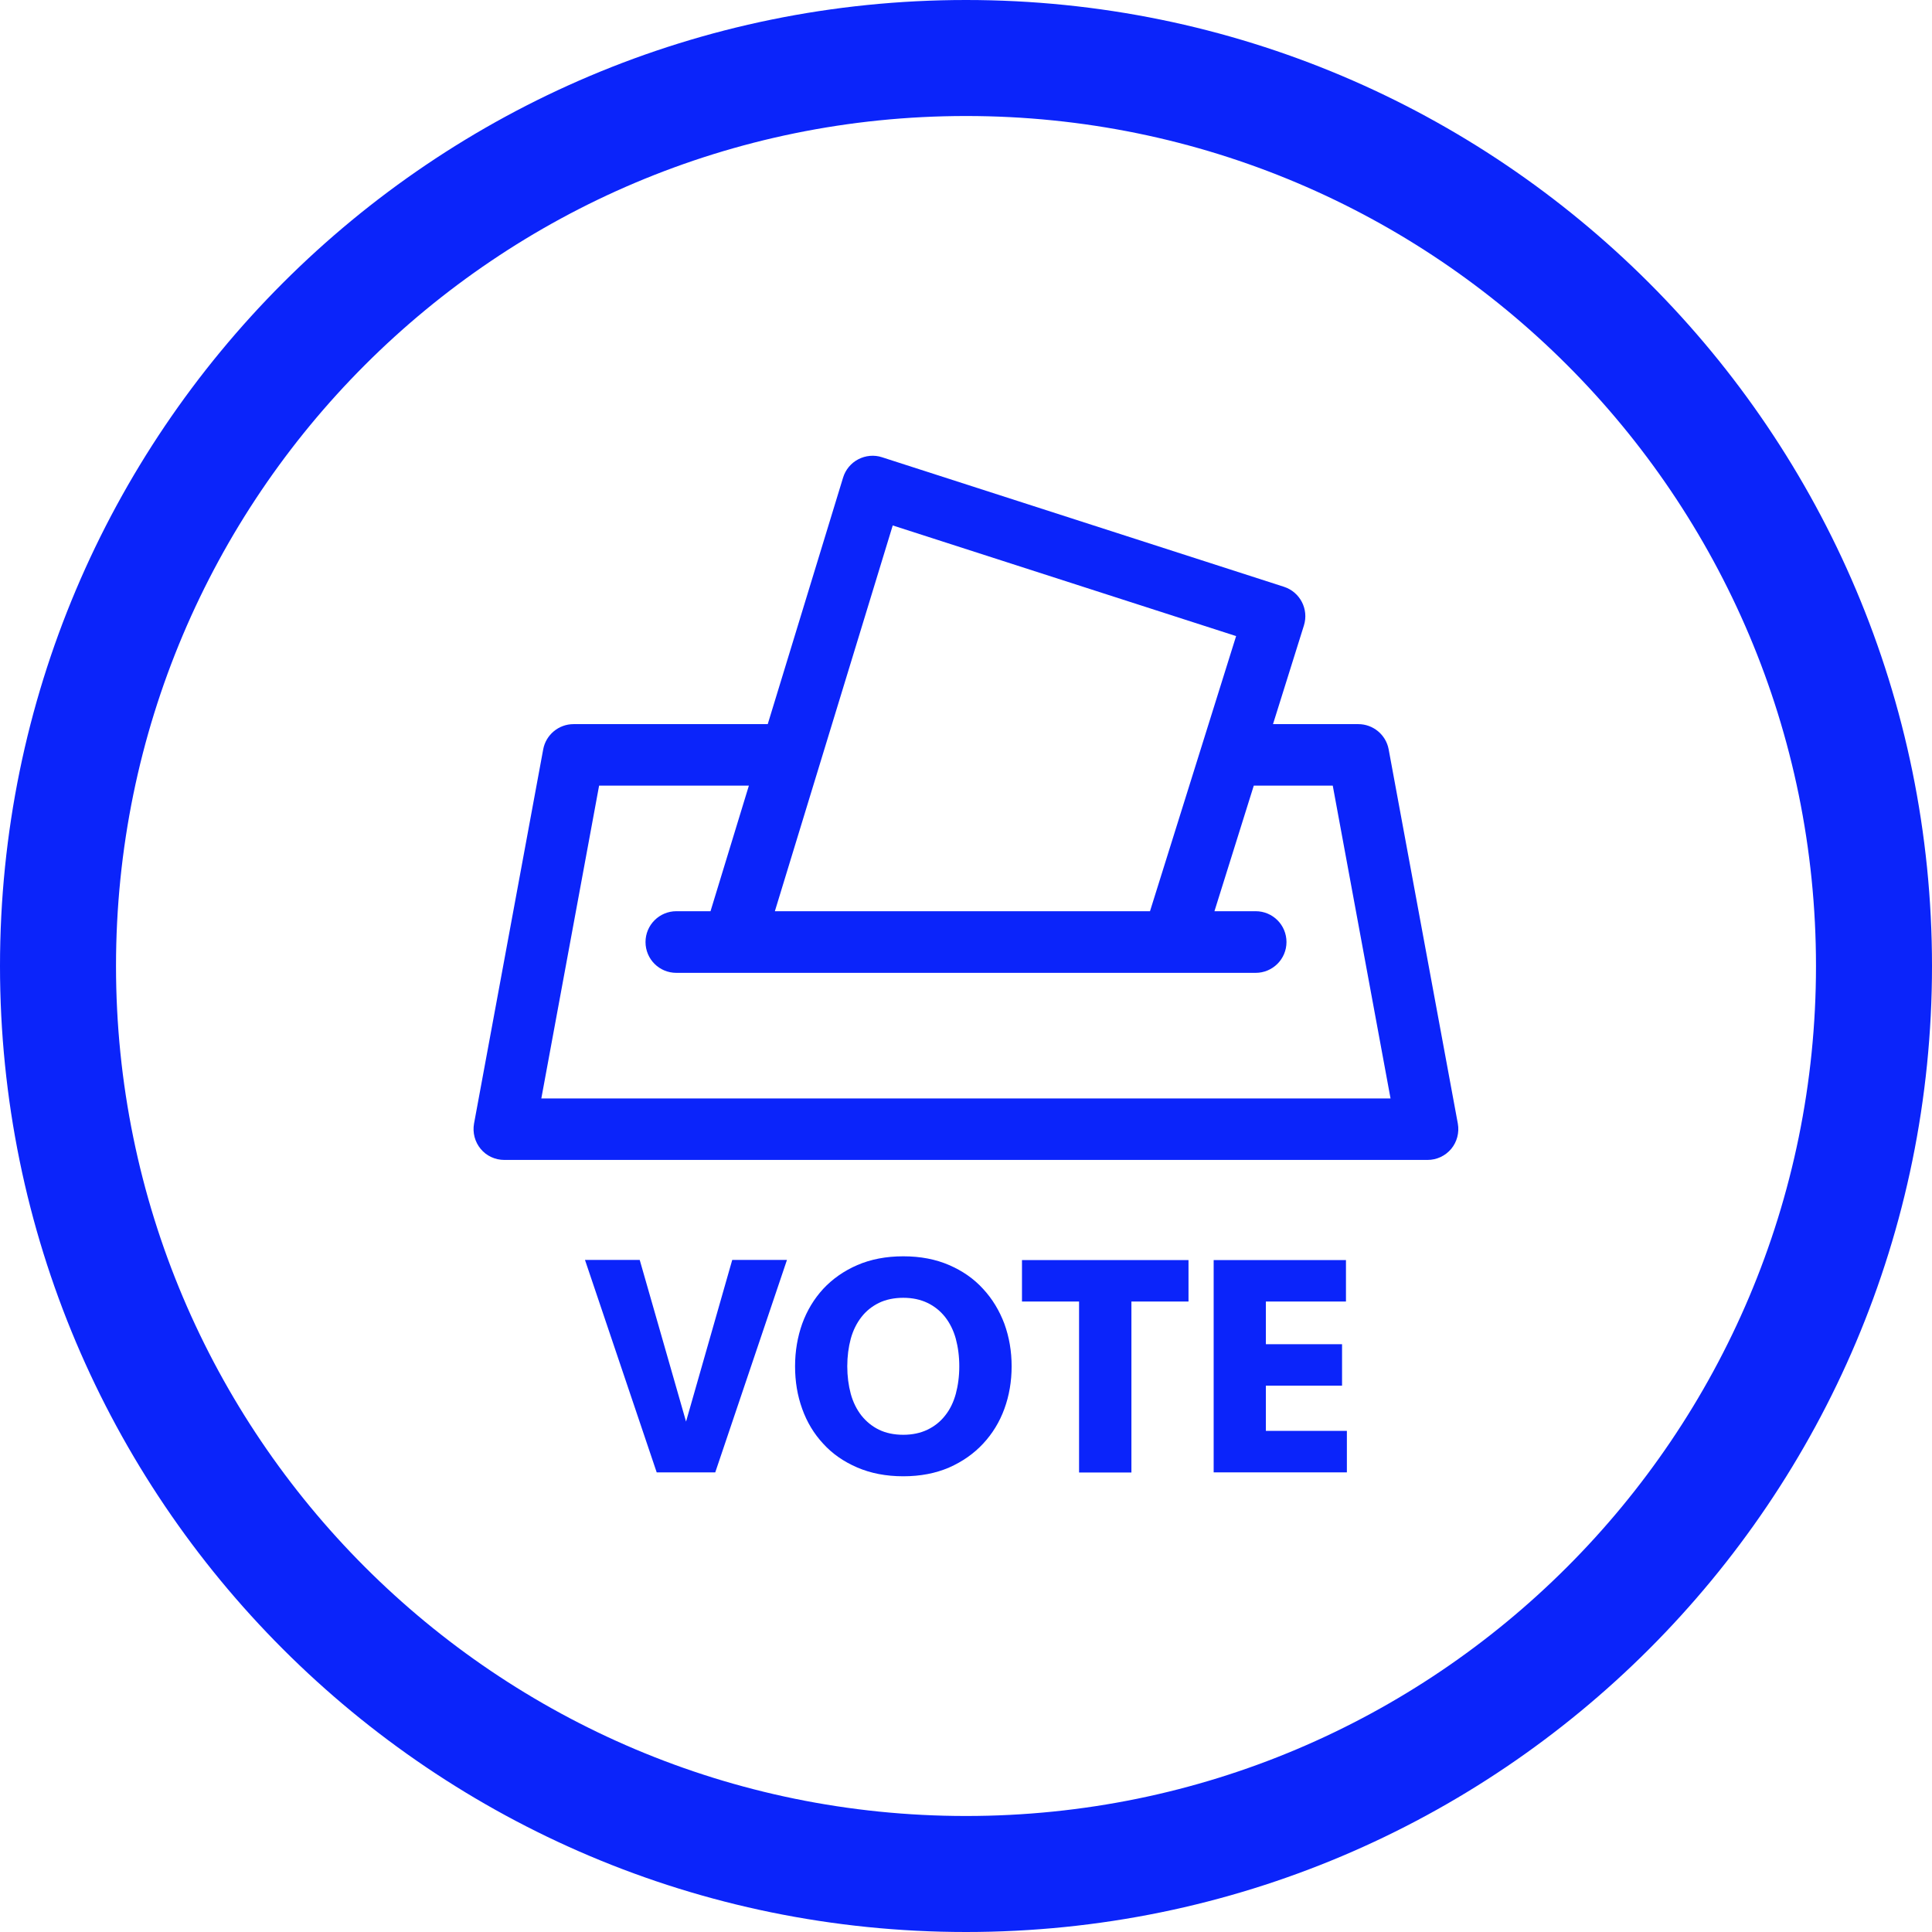 <svg width="42" height="42" viewBox="0 0 42 42" fill="none" xmlns="http://www.w3.org/2000/svg">
<path d="M21 0C9.401 0 0 9.401 0 21C0 32.599 9.401 42 21 42C32.599 42 42 32.599 42 21C42 9.401 32.599 0 21 0ZM21 39.478C10.794 39.478 2.522 31.206 2.522 21C2.522 10.794 10.794 2.522 21 2.522C31.206 2.522 39.478 10.794 39.478 21C39.478 31.206 31.206 39.478 21 39.478Z" fill="#0B24FA"/>
<path d="M31.692 24.426L30.188 16.289C30.129 15.973 29.851 15.742 29.529 15.742H27.674L28.347 13.594C28.455 13.243 28.262 12.871 27.914 12.757L19.174 9.94C19.004 9.884 18.817 9.902 18.659 9.984C18.501 10.066 18.381 10.209 18.328 10.382L16.69 15.742H12.468C12.146 15.742 11.868 15.973 11.809 16.289L10.305 24.426C10.27 24.622 10.323 24.824 10.449 24.976C10.575 25.129 10.765 25.216 10.964 25.216H31.033C31.232 25.216 31.419 25.129 31.548 24.976C31.674 24.824 31.727 24.622 31.692 24.426ZM19.408 11.423L26.872 13.828L25 19.809H16.845L19.408 11.42V11.423ZM11.768 23.879L13.024 17.079H16.28L15.446 19.809H14.703C14.335 19.809 14.033 20.108 14.033 20.479C14.033 20.851 14.332 21.149 14.703 21.149H27.297C27.665 21.149 27.967 20.851 27.967 20.479C27.967 20.108 27.668 19.809 27.297 19.809H26.401L27.256 17.079H28.973L30.229 23.879H11.768Z" fill="#0B24FA"/>
<path d="M15.552 32.008H14.276L12.717 27.39H13.907L14.914 30.904L15.918 27.39H17.108L15.549 32.008H15.552Z" fill="#0B24FA"/>
<path d="M21.992 29.702C21.992 30.03 21.939 30.34 21.834 30.627C21.729 30.916 21.573 31.168 21.372 31.384C21.17 31.601 20.924 31.774 20.634 31.902C20.342 32.028 20.011 32.093 19.637 32.093C19.262 32.093 18.928 32.028 18.636 31.902C18.343 31.776 18.094 31.604 17.895 31.384C17.694 31.168 17.541 30.913 17.439 30.627C17.334 30.337 17.284 30.03 17.284 29.702C17.284 29.374 17.337 29.064 17.439 28.777C17.544 28.488 17.697 28.236 17.895 28.02C18.097 27.803 18.343 27.63 18.636 27.502C18.928 27.376 19.262 27.311 19.637 27.311C20.011 27.311 20.345 27.376 20.634 27.502C20.924 27.627 21.173 27.8 21.372 28.02C21.573 28.236 21.726 28.491 21.834 28.777C21.939 29.067 21.992 29.374 21.992 29.702ZM19.637 31.191C19.835 31.191 20.011 31.153 20.163 31.08C20.315 31.007 20.444 30.904 20.546 30.773C20.652 30.641 20.728 30.483 20.778 30.302C20.827 30.12 20.854 29.919 20.854 29.702C20.854 29.485 20.827 29.284 20.778 29.102C20.728 28.921 20.649 28.763 20.546 28.631C20.441 28.499 20.315 28.397 20.163 28.324C20.011 28.251 19.835 28.213 19.637 28.213C19.438 28.213 19.256 28.251 19.107 28.324C18.958 28.397 18.829 28.499 18.727 28.631C18.624 28.763 18.545 28.921 18.495 29.102C18.446 29.284 18.419 29.485 18.419 29.702C18.419 29.919 18.446 30.12 18.495 30.302C18.545 30.483 18.624 30.641 18.727 30.773C18.832 30.904 18.958 31.007 19.107 31.08C19.256 31.153 19.435 31.191 19.637 31.191Z" fill="#0B24FA"/>
<path d="M25.837 27.393V28.294H24.596V32.011H23.458V28.294H22.217V27.393H25.837Z" fill="#0B24FA"/>
<path d="M26.384 27.393H29.26V28.294H27.519V29.222H29.175V30.123H27.519V31.106H29.28V32.008H26.384V27.39V27.393Z" fill="#0B24FA"/>
</svg>
